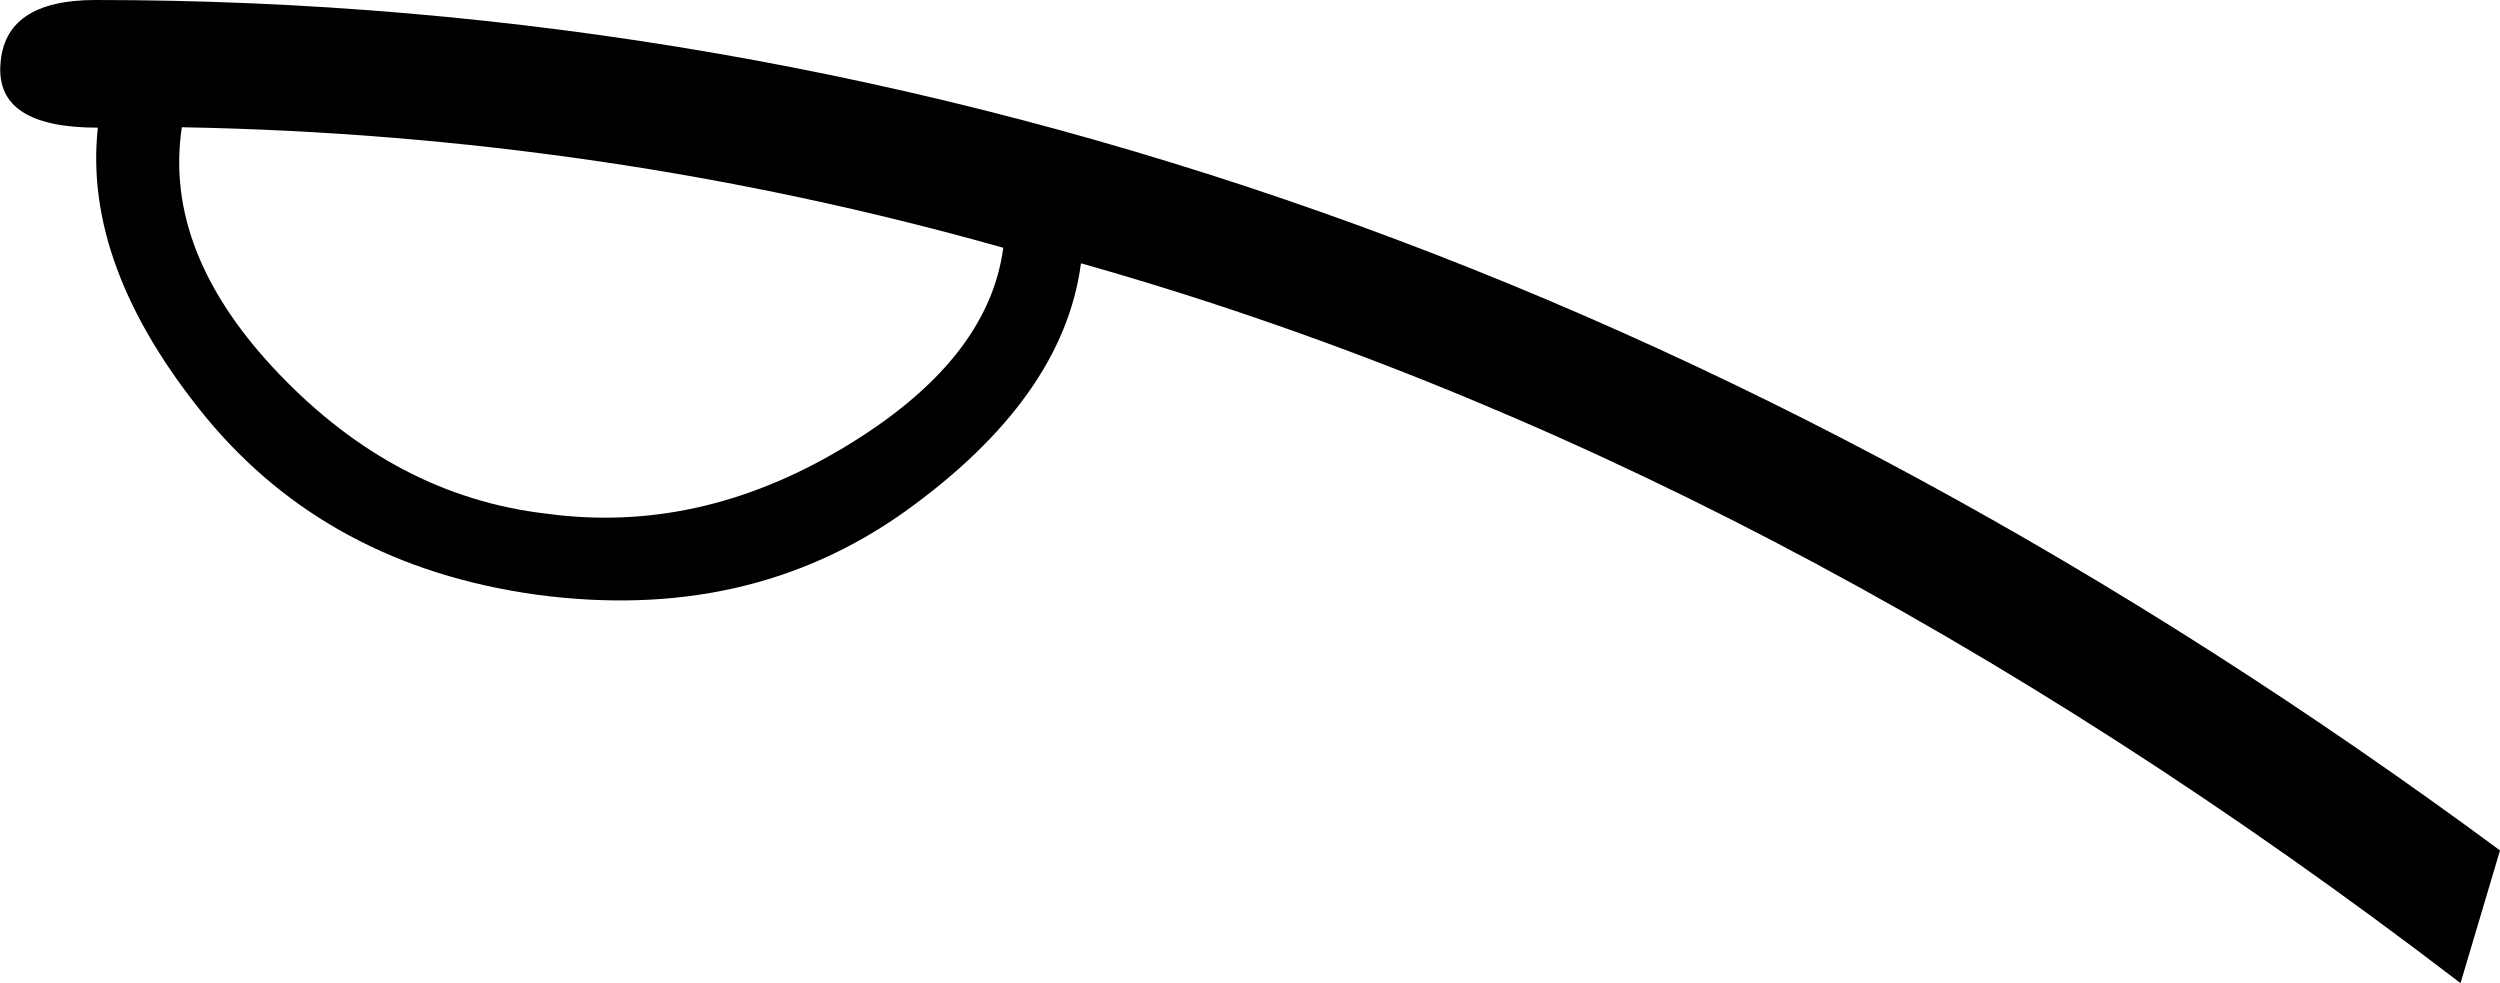 <svg xmlns="http://www.w3.org/2000/svg" viewBox="0 0 595.3 234.1"><path d="M585.9 234.1C477.4 151 367.9 93.9 257.4 62.7c-2.8 21.4-16.8 41.1-41.9 59.1-25 17.8-54.2 24.3-87.8 19.8-33-4.6-59.3-18.7-78.8-42.4-19.5-23.9-28-46.8-25.6-68.8-16.2 0-23.9-5-23.2-15C.7 5.1 8.3 0 22.7 0c198.8 0 389.7 67.5 572.6 202.5l-9.4 31.6zM43.3 30.3c-3 19.9 4.7 39.5 23.2 58.8s39.6 30.4 63.5 33.2c24.1 3.3 47.6-1.8 70.7-15.6s35.8-29.6 38.2-47.7C175.5 41.1 110.2 31.5 43.3 30.3z"/></svg>